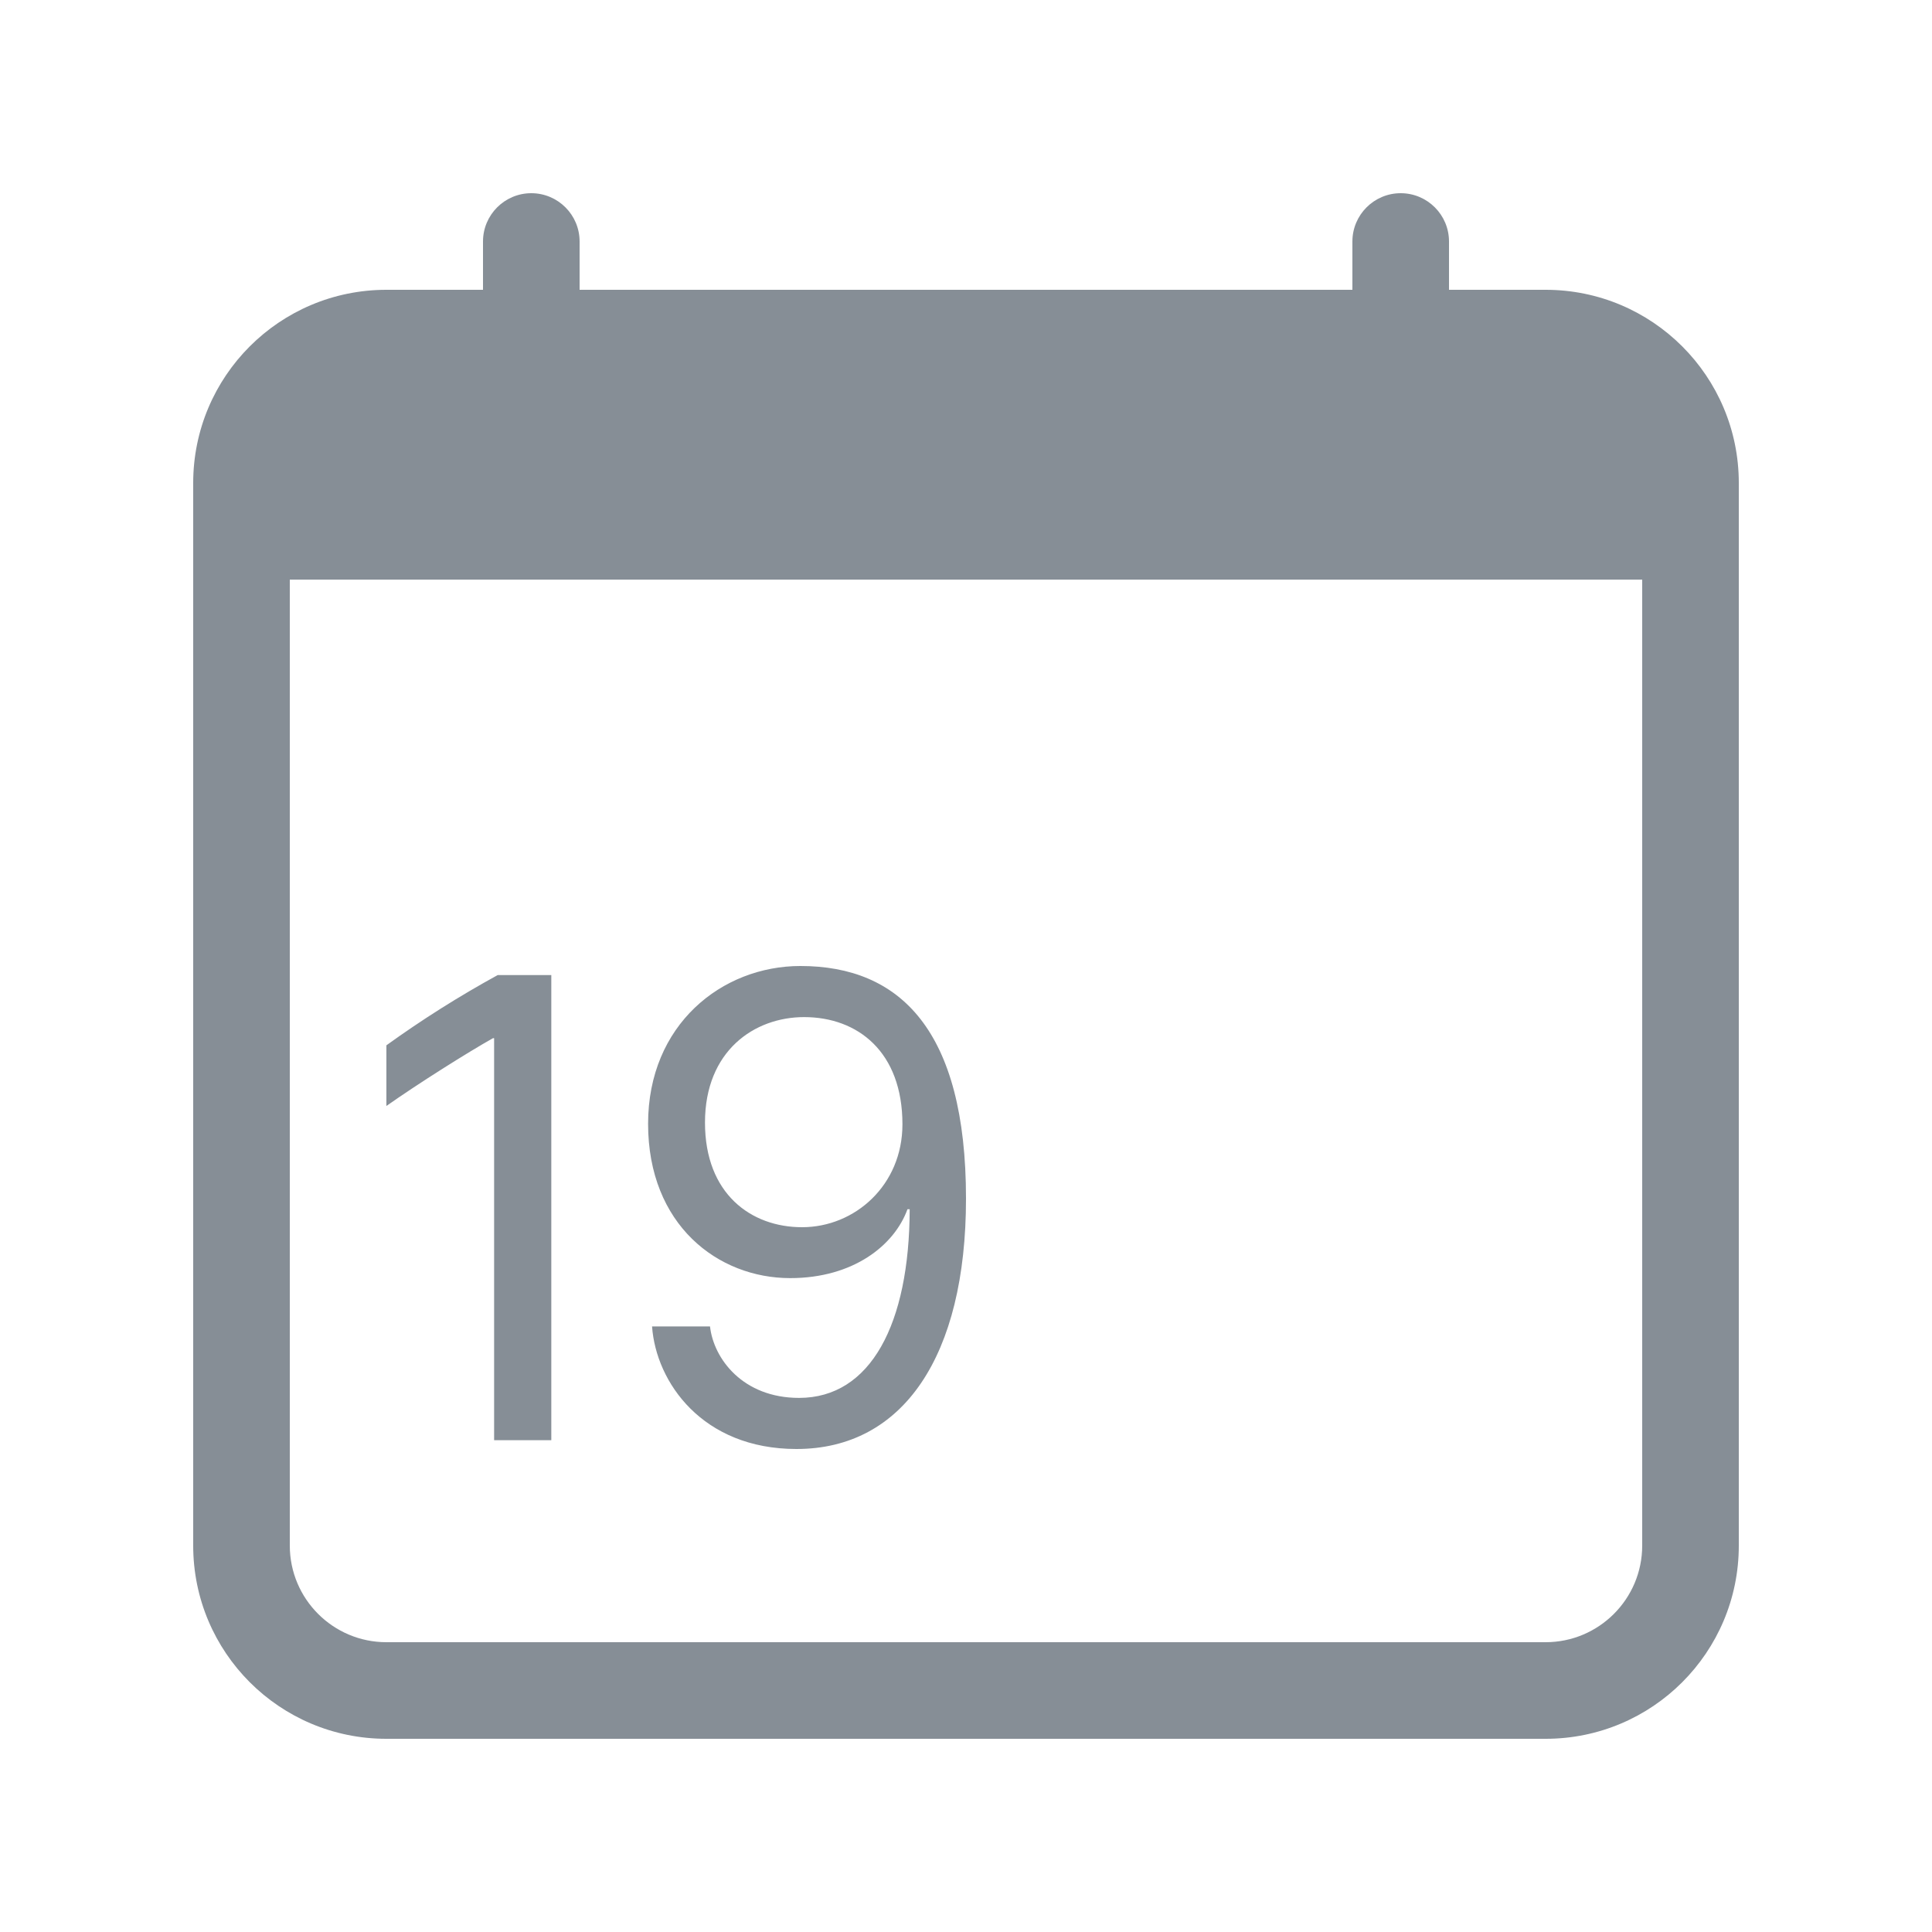 <?xml version="1.0" encoding="UTF-8"?>
<svg width="20px" height="20px" viewBox="0 0 20 20" version="1.1" xmlns="http://www.w3.org/2000/svg" xmlns:xlink="http://www.w3.org/1999/xlink">
    <title>Icons/solid/ grigio / calendar-date</title>
    <g id="Icons/solid/-grigio-/-calendar-date" stroke="none" stroke-width="1" fill="none" fill-rule="evenodd">
        <g id="calendar-date" transform="translate(2, 2)" fill="#868E96" fill-rule="nonzero">
            <path d="M3.707,12.909 L3.707,8.094 L3.152,8.094 C2.754,8.312 2.369,8.555 2,8.821 L2,9.449 C2.329,9.217 2.85,8.889 3.104,8.747 L3.115,8.747 L3.115,12.909 L3.707,12.909 L3.707,12.909 Z M4.75,11.731 C4.791,12.309 5.271,13 6.245,13 C7.349,13 8,12.038 8,10.408 C8,8.663 7.315,8 6.286,8 C5.473,8 4.709,8.607 4.709,9.633 C4.709,10.68 5.432,11.231 6.18,11.231 C6.834,11.231 7.259,10.891 7.394,10.518 L7.417,10.518 C7.414,11.706 7.013,12.471 6.272,12.471 C5.689,12.471 5.387,12.065 5.35,11.731 L4.75,11.731 L4.75,11.731 Z M7.342,9.639 C7.342,10.268 6.851,10.704 6.303,10.704 C5.775,10.704 5.298,10.359 5.298,9.621 C5.298,8.878 5.809,8.529 6.324,8.529 C6.879,8.529 7.342,8.888 7.342,9.639 Z" id="Shape"></path>
            <path d="M3.5,0 C3.776,0 4,0.224 4,0.5 L4,1 L12,1 L12,0.5 C12,0.224 12.224,0 12.5,0 C12.776,0 13,0.224 13,0.5 L13,1 L14,1 C15.105,1 16,1.895 16,3 L16,14 C16,15.105 15.105,16 14,16 L2,16 C0.895,16 0,15.105 0,14 L0,3 C0,1.895 0.895,1 2,1 L3,1 L3,0.5 C3,0.224 3.224,0 3.5,0 Z M1,4 L1,14 C1,14.552 1.448,15 2,15 L14,15 C14.552,15 15,14.552 15,14 L15,4 L1,4 Z" id="Shape"></path>
        </g>
    </g>
</svg>